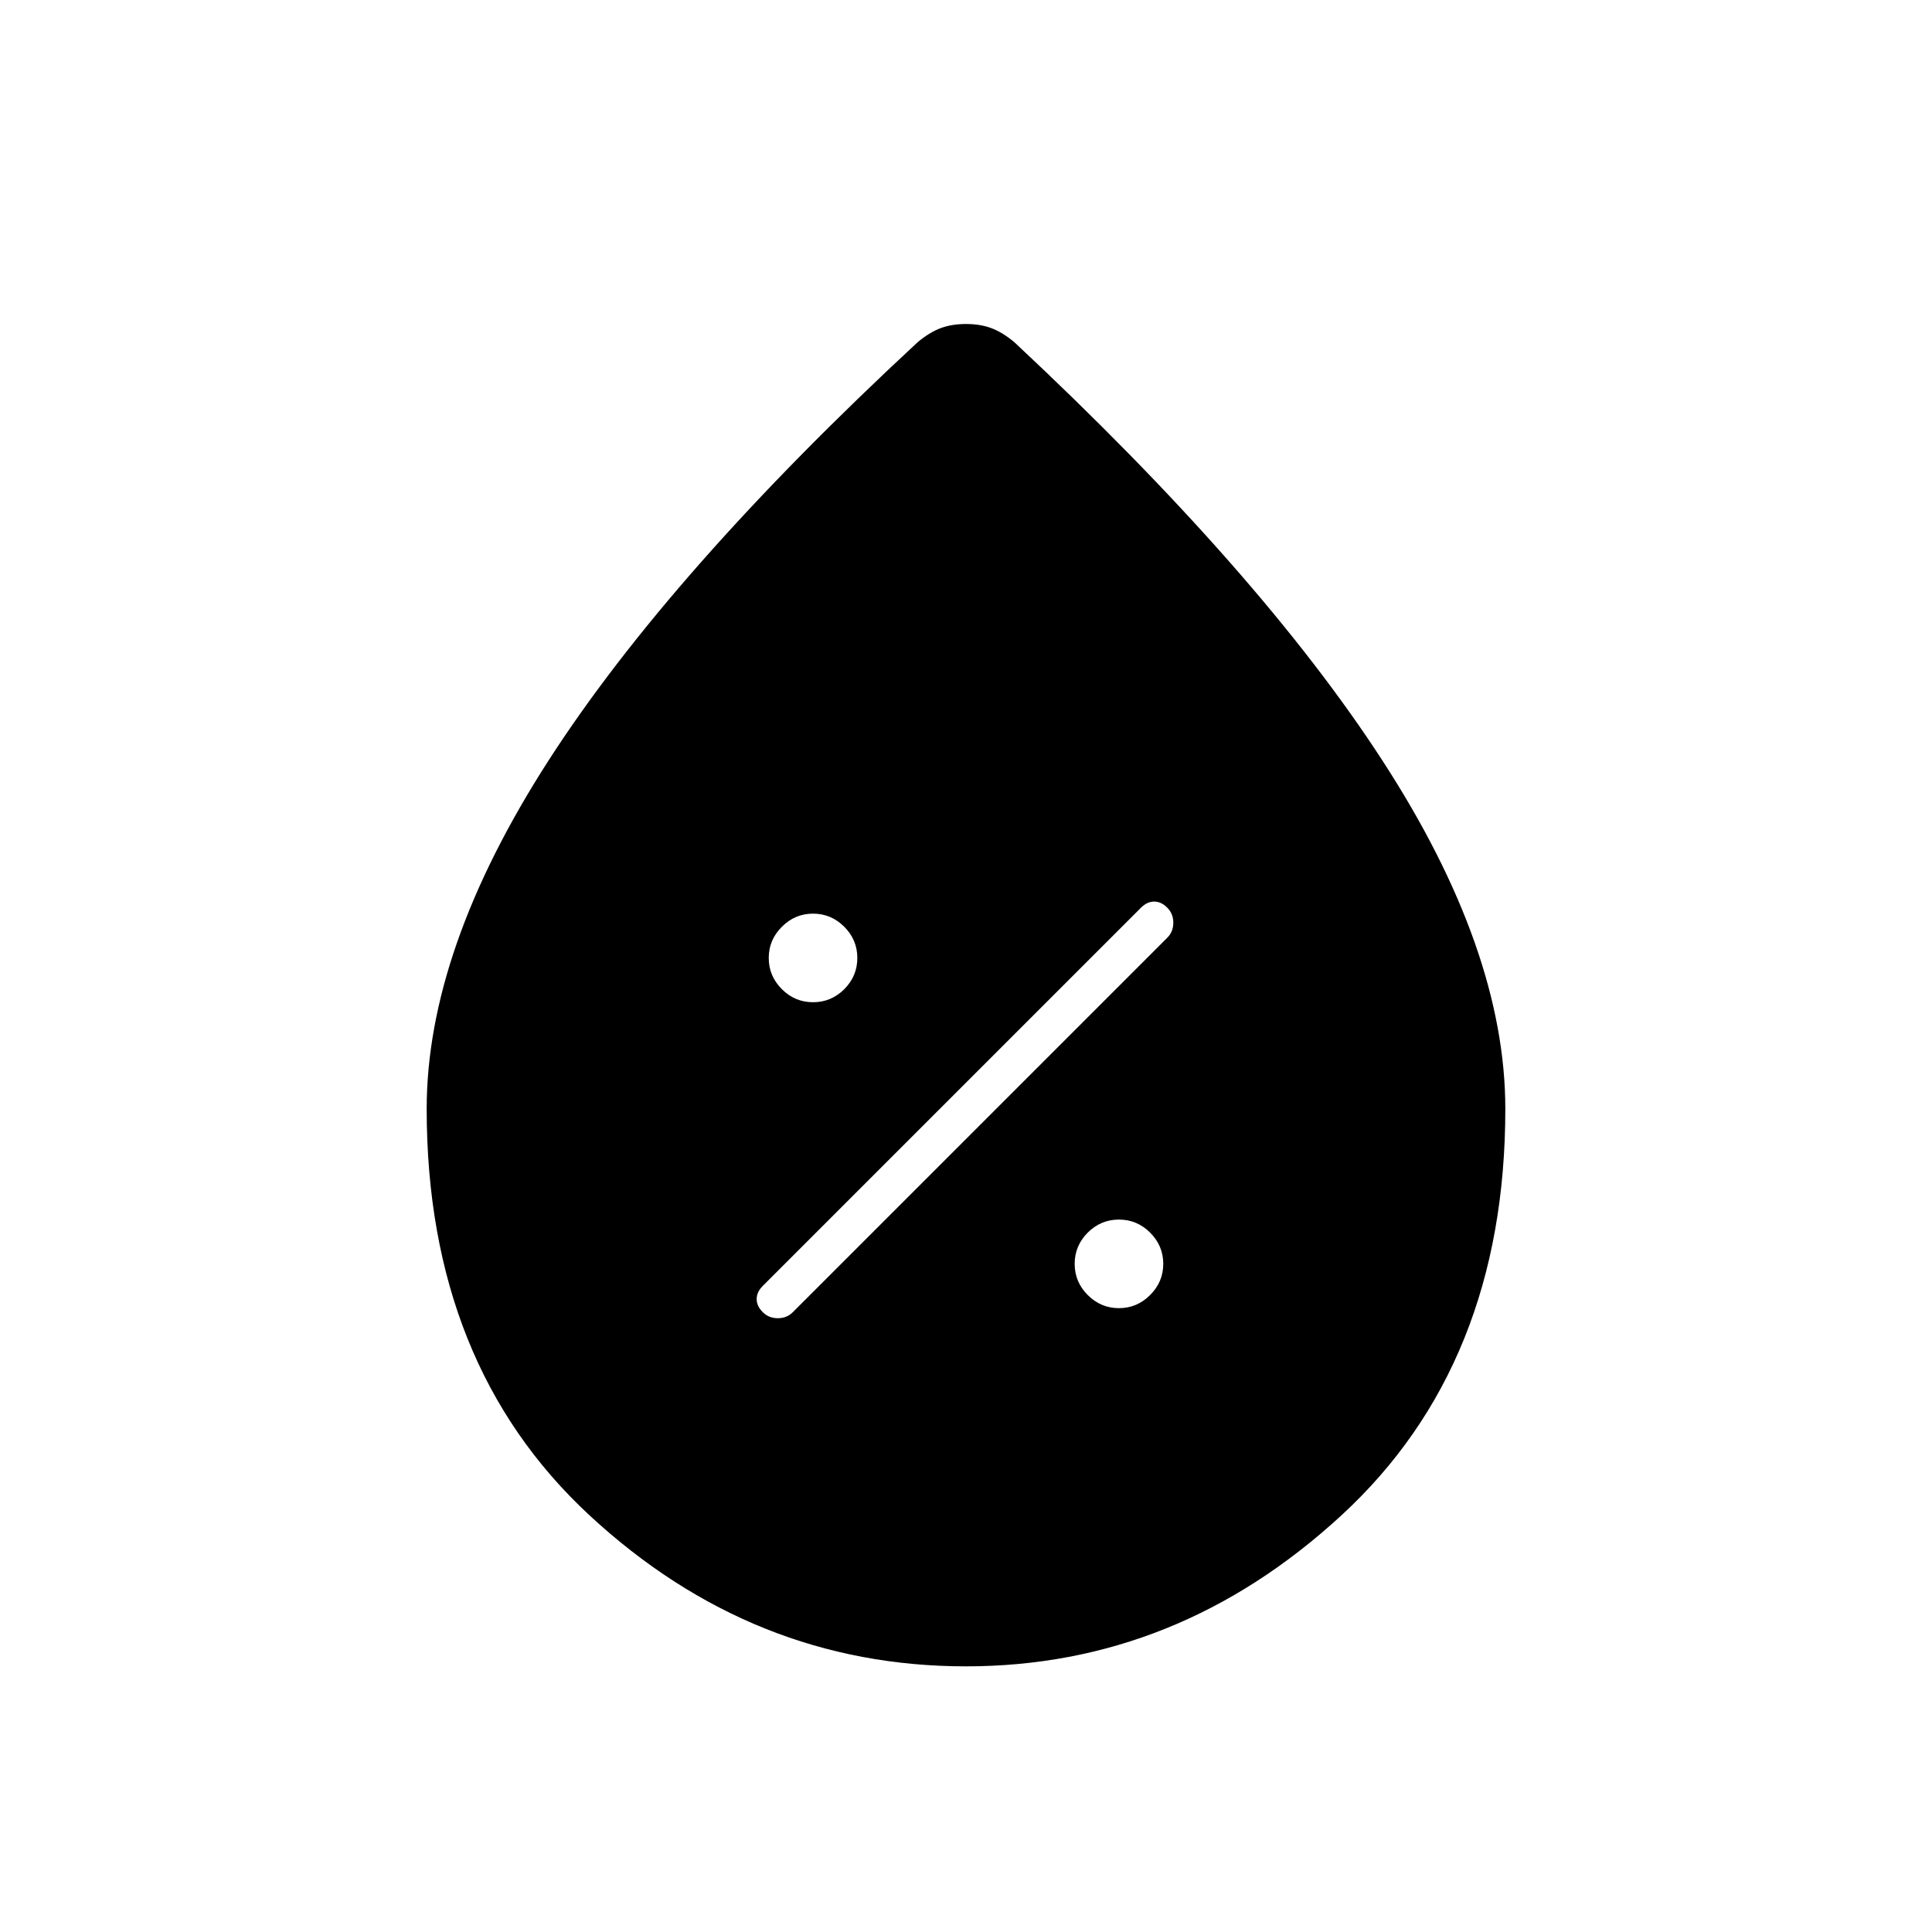 <svg xmlns="http://www.w3.org/2000/svg" height="20" width="20"><path d="M11.583 13.542q.188 0 .323-.136.136-.135.136-.323 0-.187-.136-.323-.135-.135-.323-.135-.187 0-.323.135-.135.136-.135.323 0 .188.135.323.136.136.323.136Zm-3.687.041q.062.063.156.063t.156-.063l3.875-3.875q.063-.062.063-.156t-.063-.156q-.062-.063-.135-.063-.073 0-.136.063l-3.916 3.916q-.063.063-.063.136 0 .073.063.135Zm.521-3.208q.187 0 .323-.135.135-.136.135-.323 0-.188-.135-.323-.136-.136-.323-.136-.188 0-.323.136-.136.135-.136.323 0 .187.136.323.135.135.323.135ZM10 17.25q-2.208 0-3.896-1.562-1.687-1.563-1.687-4.209 0-1.646 1.26-3.604Q6.938 5.917 9.5 3.542q.125-.104.24-.146.114-.042.26-.042.146 0 .26.042.115.042.24.146 2.542 2.375 3.812 4.333 1.271 1.958 1.271 3.604 0 2.646-1.698 4.209Q12.188 17.25 10 17.25Z"/></svg>
